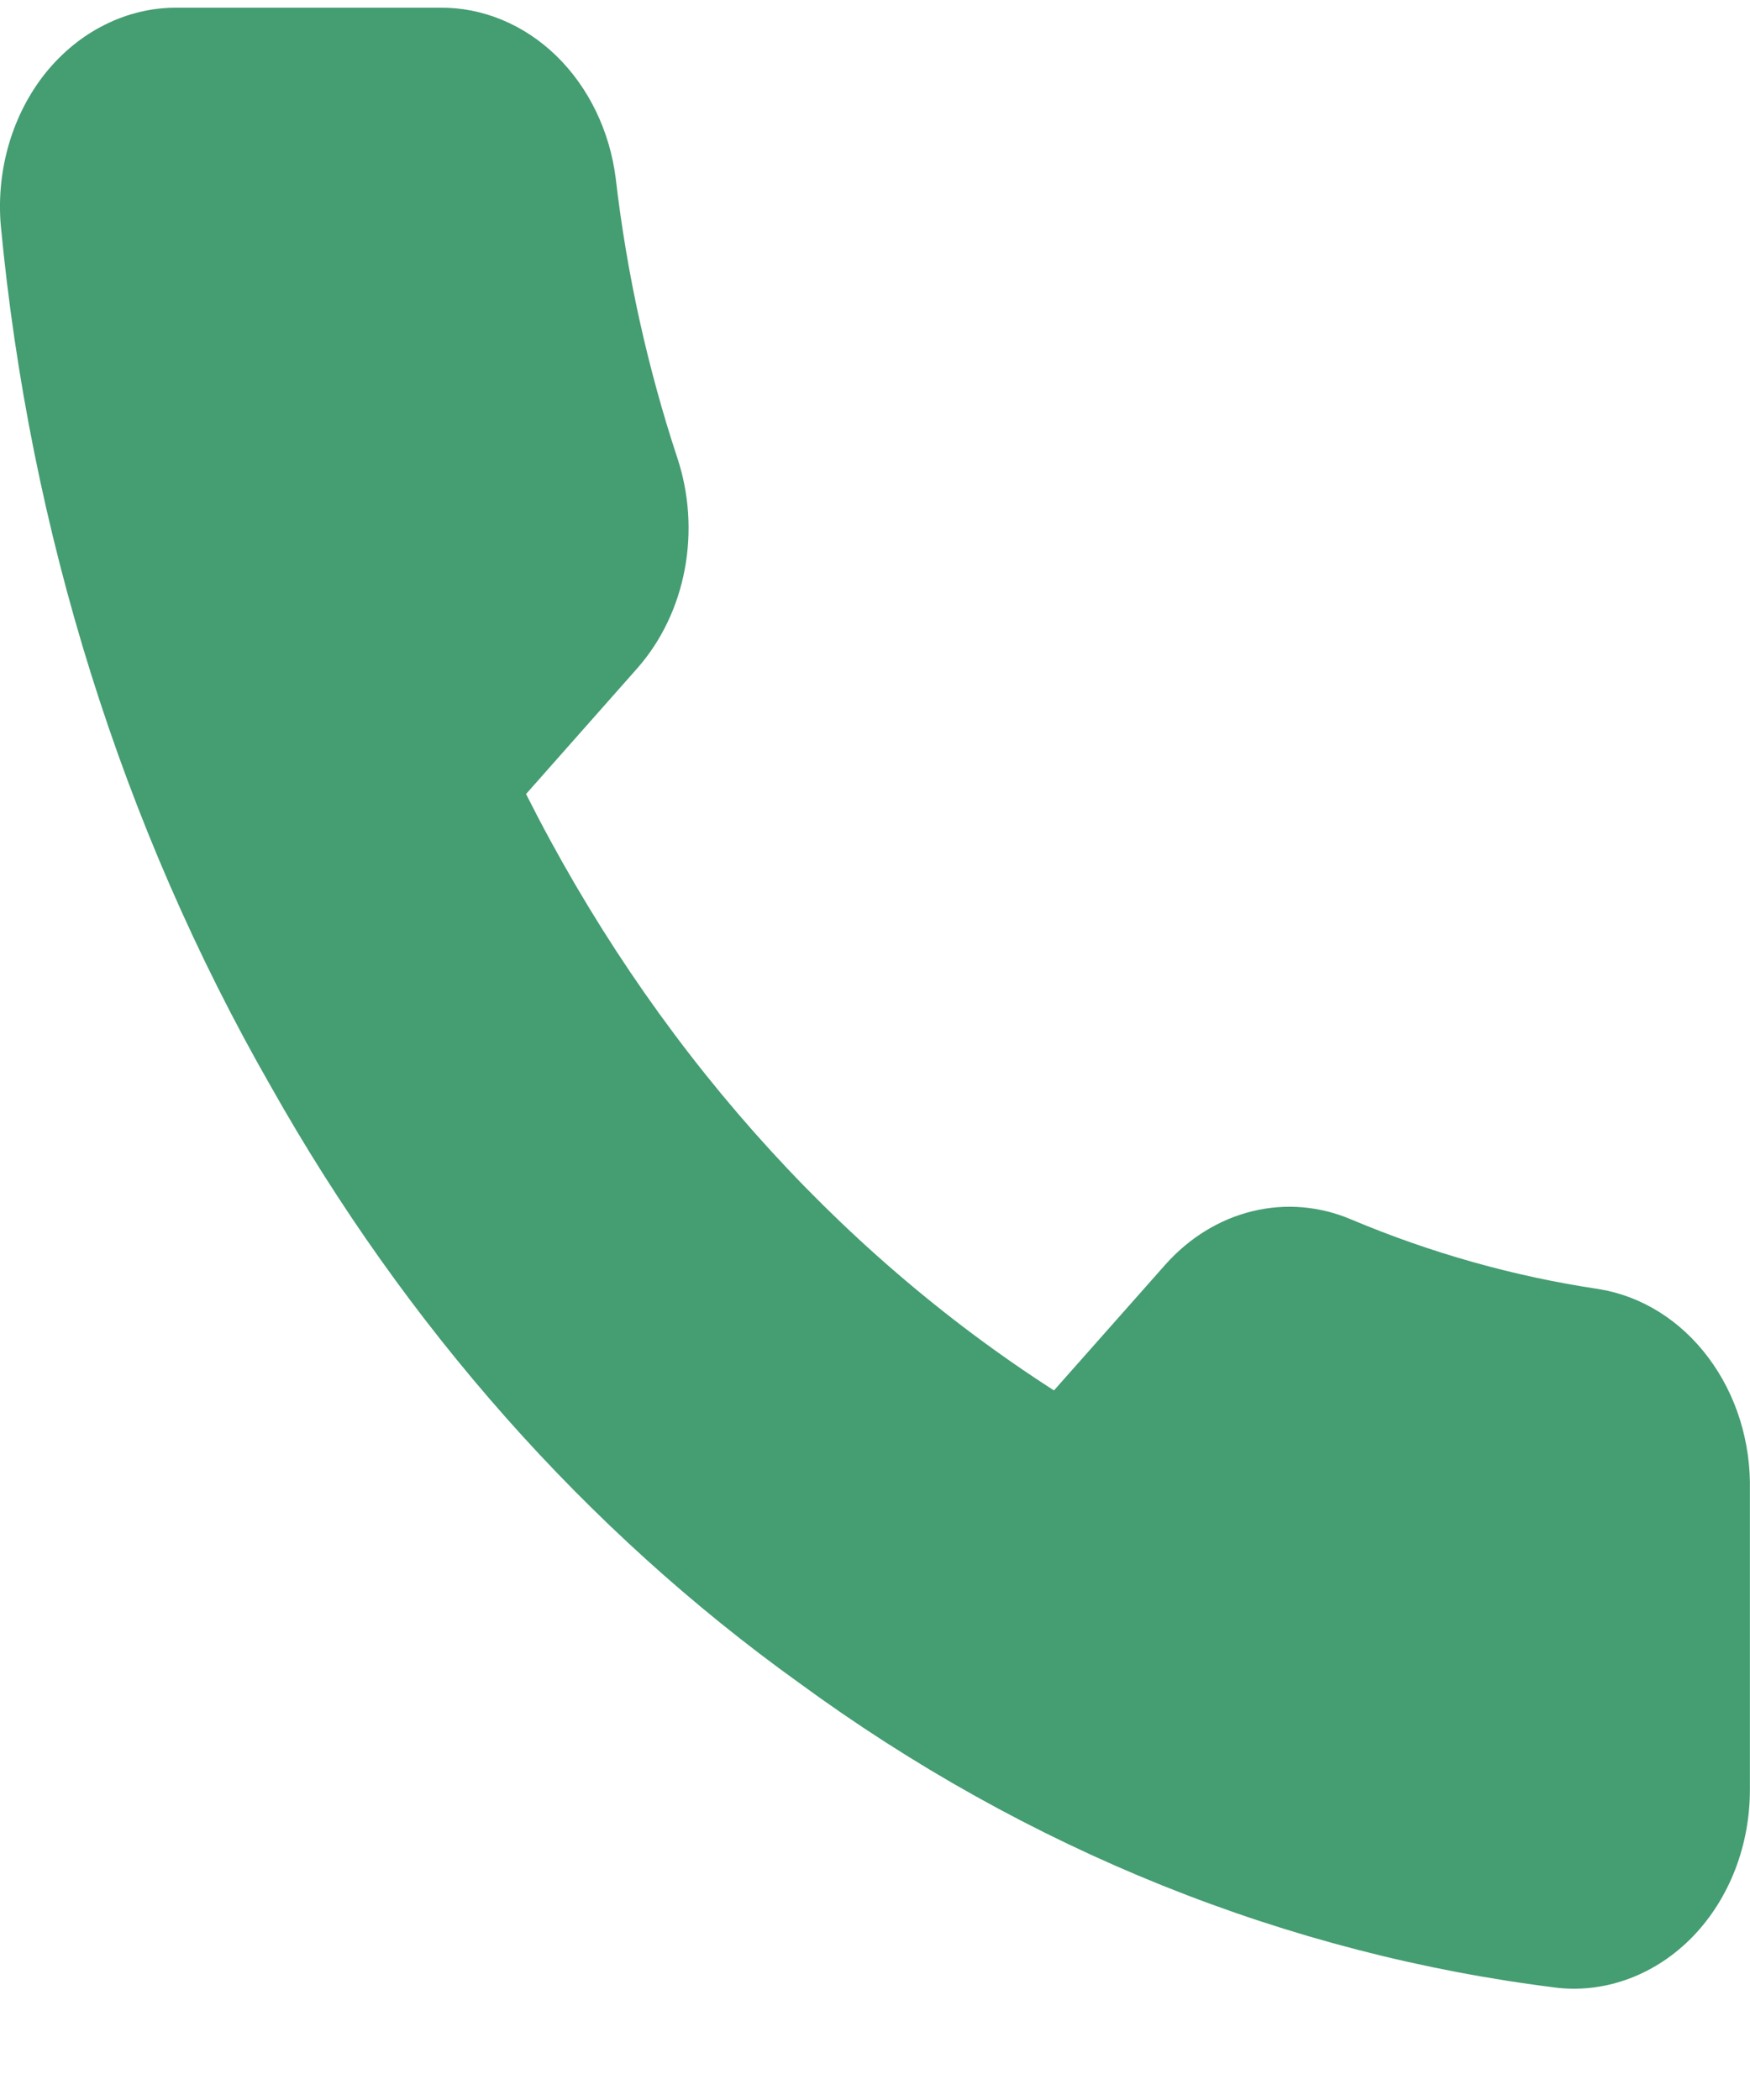 <svg width="15" height="18" viewBox="0 0 15 18" fill="none" xmlns="http://www.w3.org/2000/svg">
<path d="M14.999 12.779V15.335C15 15.572 14.957 15.807 14.873 16.025C14.789 16.242 14.666 16.437 14.511 16.598C14.356 16.758 14.173 16.88 13.974 16.956C13.775 17.032 13.565 17.061 13.355 17.039C11.035 16.754 8.805 15.858 6.847 14.423C5.024 13.115 3.479 11.37 2.321 9.311C1.047 7.088 0.254 4.557 0.006 1.924C-0.013 1.688 0.012 1.451 0.079 1.226C0.146 1.002 0.253 0.796 0.394 0.621C0.536 0.447 0.707 0.307 0.899 0.212C1.09 0.116 1.298 0.066 1.507 0.066H3.77C4.136 0.062 4.49 0.209 4.768 0.478C5.045 0.748 5.227 1.122 5.278 1.532C5.373 2.35 5.551 3.153 5.806 3.926C5.907 4.231 5.929 4.562 5.869 4.881C5.809 5.2 5.669 5.492 5.466 5.724L4.509 6.806C5.582 8.939 7.146 10.705 9.034 11.918L9.992 10.836C10.197 10.607 10.456 10.449 10.738 10.381C11.02 10.313 11.313 10.338 11.583 10.453C12.267 10.741 12.978 10.941 13.702 11.049C14.069 11.108 14.403 11.316 14.642 11.635C14.882 11.954 15.009 12.361 14.999 12.779Z" fill="#459D72"/>
</svg>
